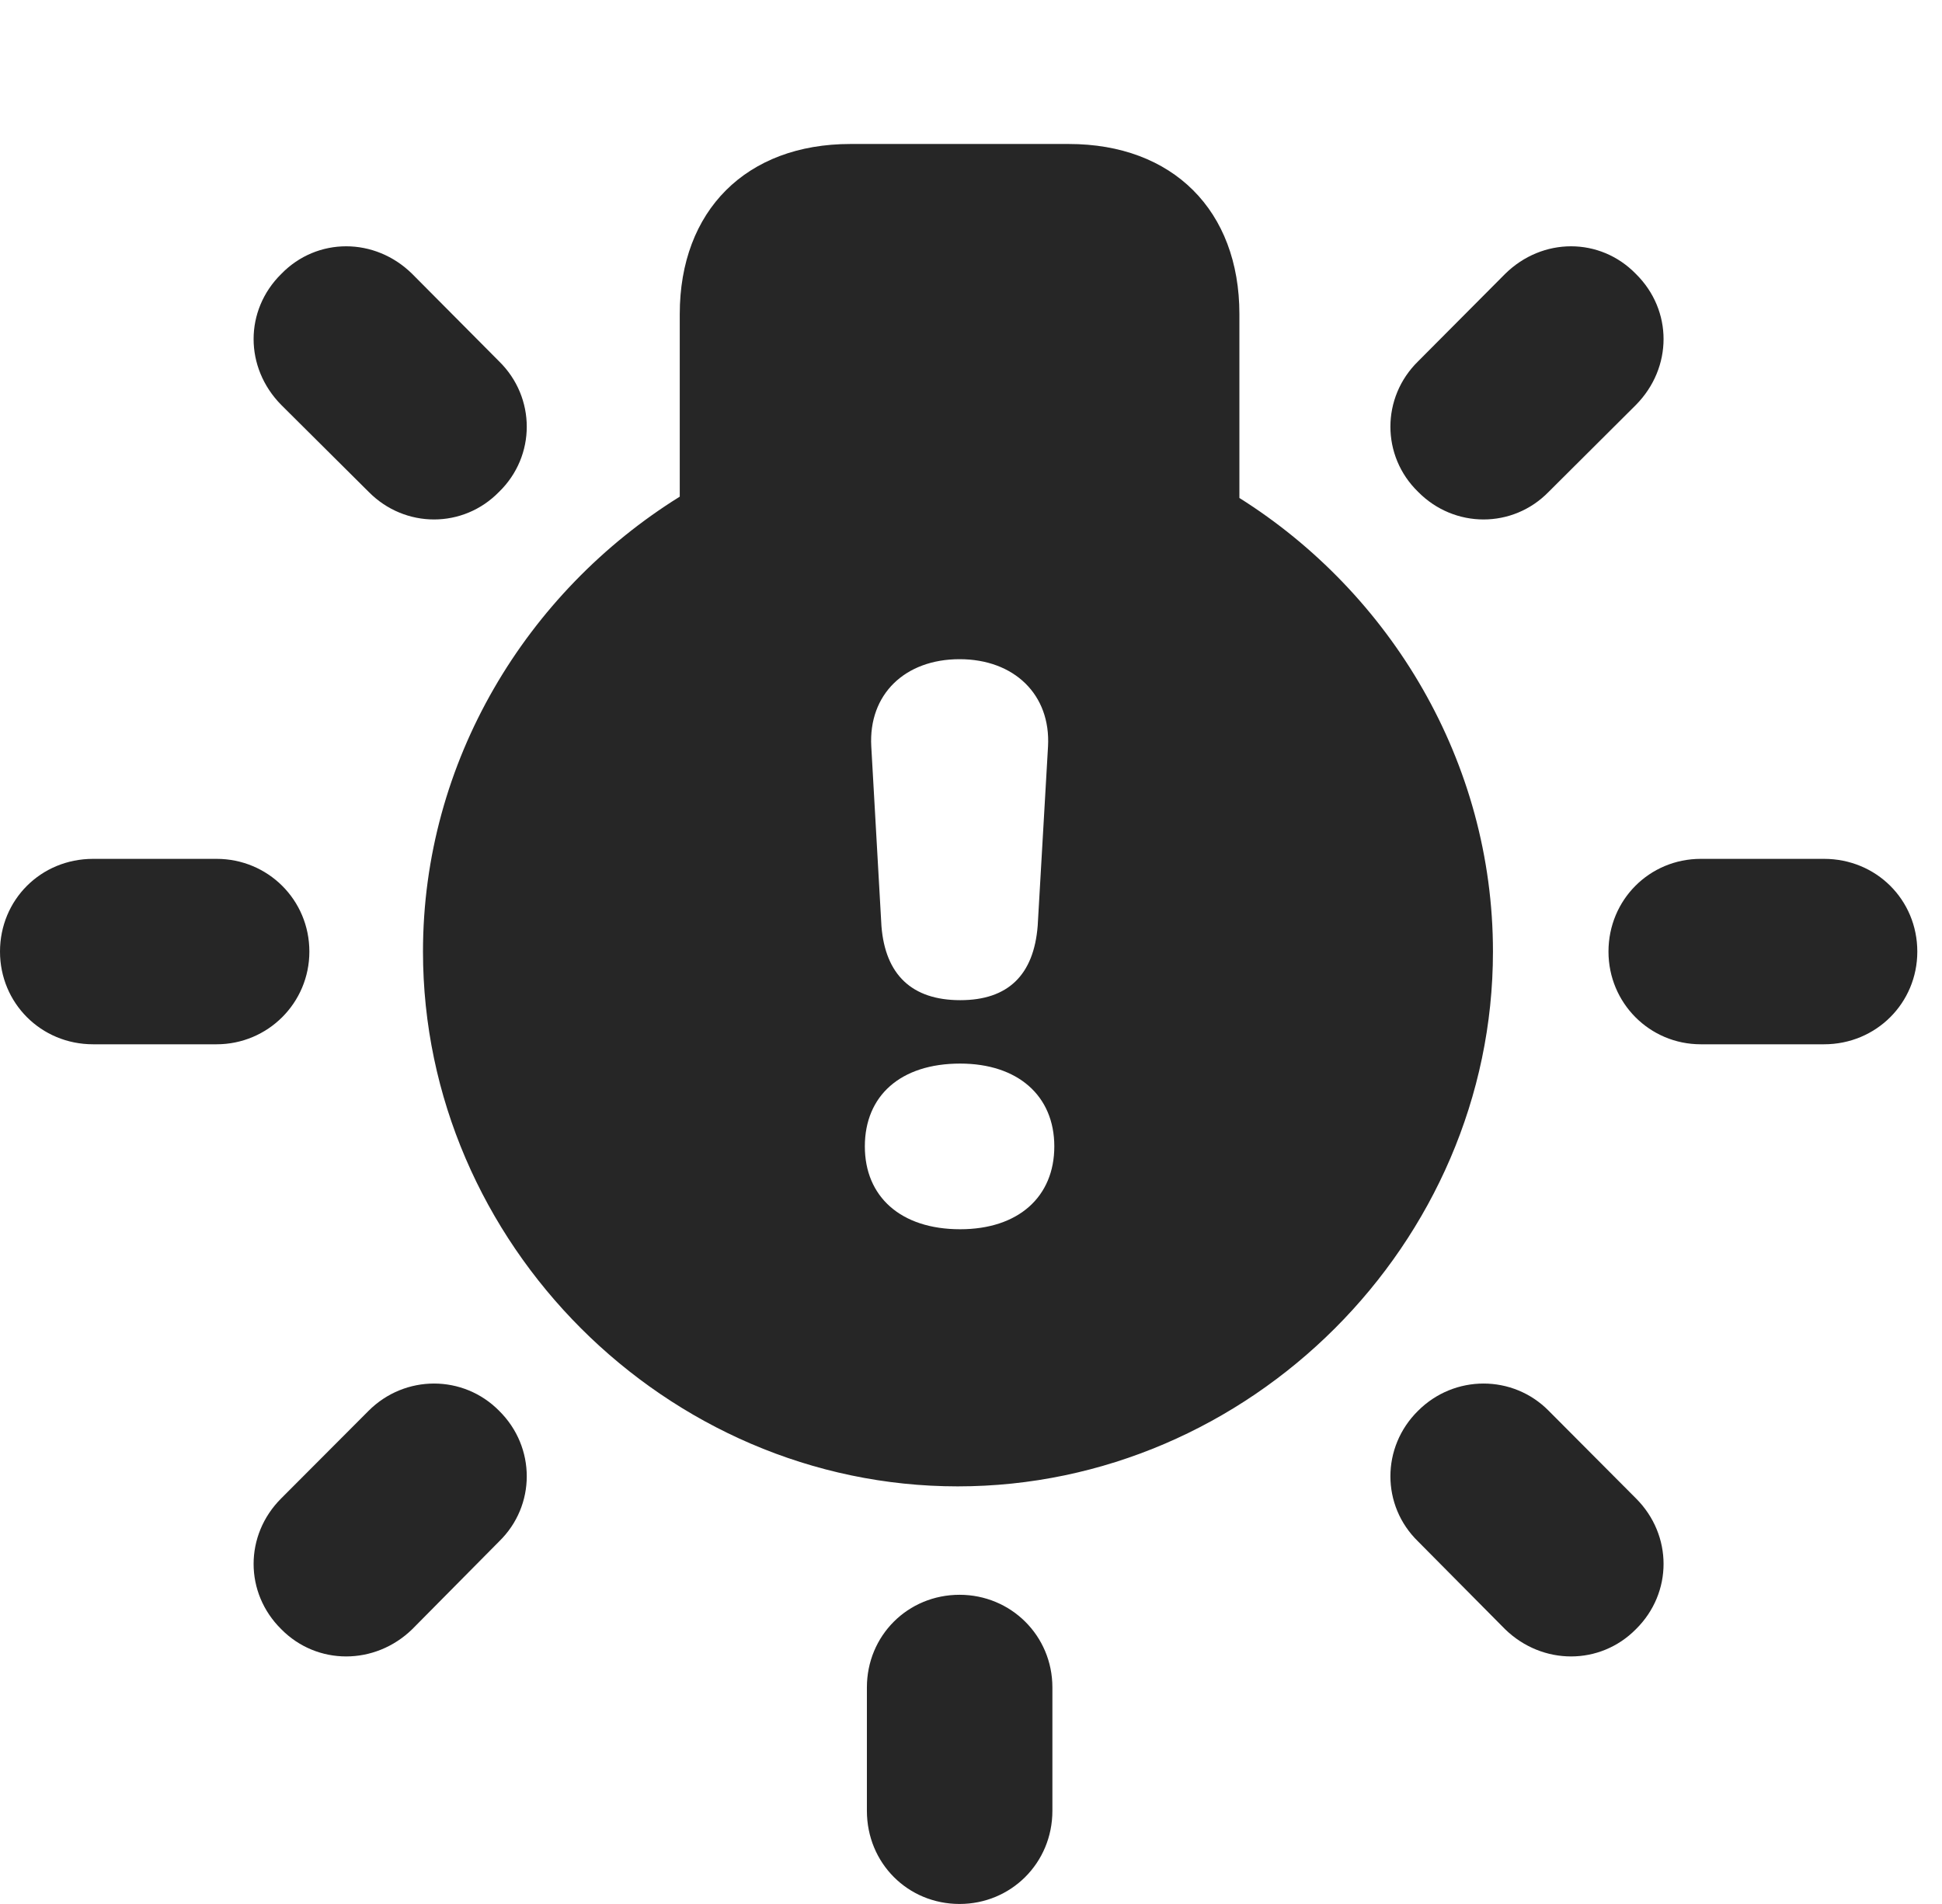 <?xml version="1.0" encoding="UTF-8"?>
<!--Generator: Apple Native CoreSVG 326-->
<!DOCTYPE svg PUBLIC "-//W3C//DTD SVG 1.1//EN" "http://www.w3.org/Graphics/SVG/1.1/DTD/svg11.dtd">
<svg version="1.1" xmlns="http://www.w3.org/2000/svg" xmlns:xlink="http://www.w3.org/1999/xlink"
       viewBox="0 0 28.392 27.835">
       <g>
              <rect height="27.835" opacity="0" width="28.392" x="0" y="0" />
              <path d="M15.386 24.669L15.386 26.473C15.386 27.238 14.779 27.835 14.029 27.835C13.272 27.835 12.674 27.238 12.674 26.473L12.674 24.669C12.674 23.912 13.272 23.315 14.029 23.315C14.779 23.315 15.386 23.912 15.386 24.669ZM22.642 20.625L23.917 21.905C24.456 22.442 24.456 23.287 23.917 23.818C23.393 24.349 22.55 24.349 22.004 23.818L20.732 22.535C20.193 22.011 20.193 21.156 20.732 20.625C21.263 20.094 22.118 20.094 22.642 20.625ZM7.297 20.625C7.836 21.156 7.836 22.011 7.297 22.535L6.027 23.818C5.481 24.349 4.635 24.349 4.112 23.818C3.573 23.287 3.573 22.442 4.112 21.905L5.389 20.625C5.92 20.094 6.773 20.094 7.297 20.625ZM18.12 4.592L18.12 7.28C20.328 8.669 21.827 11.135 21.827 13.912C21.827 18.176 18.273 21.73 14.002 21.73C9.739 21.73 6.184 18.176 6.184 13.912C6.184 11.132 7.696 8.655 9.938 7.261L9.938 4.592C9.938 3.078 10.911 2.105 12.433 2.105L15.625 2.105C17.147 2.105 18.12 3.078 18.12 4.592ZM12.644 16.76C12.644 17.493 13.167 17.971 14.037 17.971C14.891 17.971 15.414 17.495 15.414 16.76C15.414 16.017 14.878 15.549 14.037 15.549C13.165 15.549 12.644 16.02 12.644 16.76ZM28.031 13.912C28.031 14.662 27.431 15.267 26.667 15.267L24.866 15.267C24.116 15.267 23.516 14.662 23.516 13.912C23.516 13.155 24.116 12.556 24.866 12.556L26.667 12.556C27.431 12.556 28.031 13.155 28.031 13.912ZM4.523 13.912C4.523 14.662 3.916 15.267 3.166 15.267L1.362 15.267C0.597 15.267 0 14.662 0 13.912C0 13.155 0.597 12.556 1.362 12.556L3.166 12.556C3.916 12.556 4.523 13.155 4.523 13.912ZM12.738 10.911L12.887 13.543C12.944 14.247 13.329 14.622 14.039 14.622C14.736 14.622 15.114 14.256 15.171 13.535L15.322 10.913C15.364 10.155 14.827 9.637 14.029 9.637C13.229 9.637 12.696 10.152 12.738 10.911ZM23.917 4.005C24.456 4.536 24.456 5.374 23.917 5.92L22.642 7.19C22.118 7.729 21.263 7.729 20.732 7.19C20.193 6.666 20.193 5.811 20.732 5.283L22.004 4.005C22.55 3.466 23.393 3.466 23.917 4.005ZM6.027 4.005L7.297 5.283C7.836 5.811 7.836 6.666 7.297 7.19C6.773 7.729 5.92 7.729 5.389 7.19L4.112 5.92C3.573 5.374 3.573 4.536 4.112 4.005C4.635 3.466 5.481 3.466 6.027 4.005Z"
                     fill="currentColor" fill-opacity="0.85" />
       </g>
</svg>